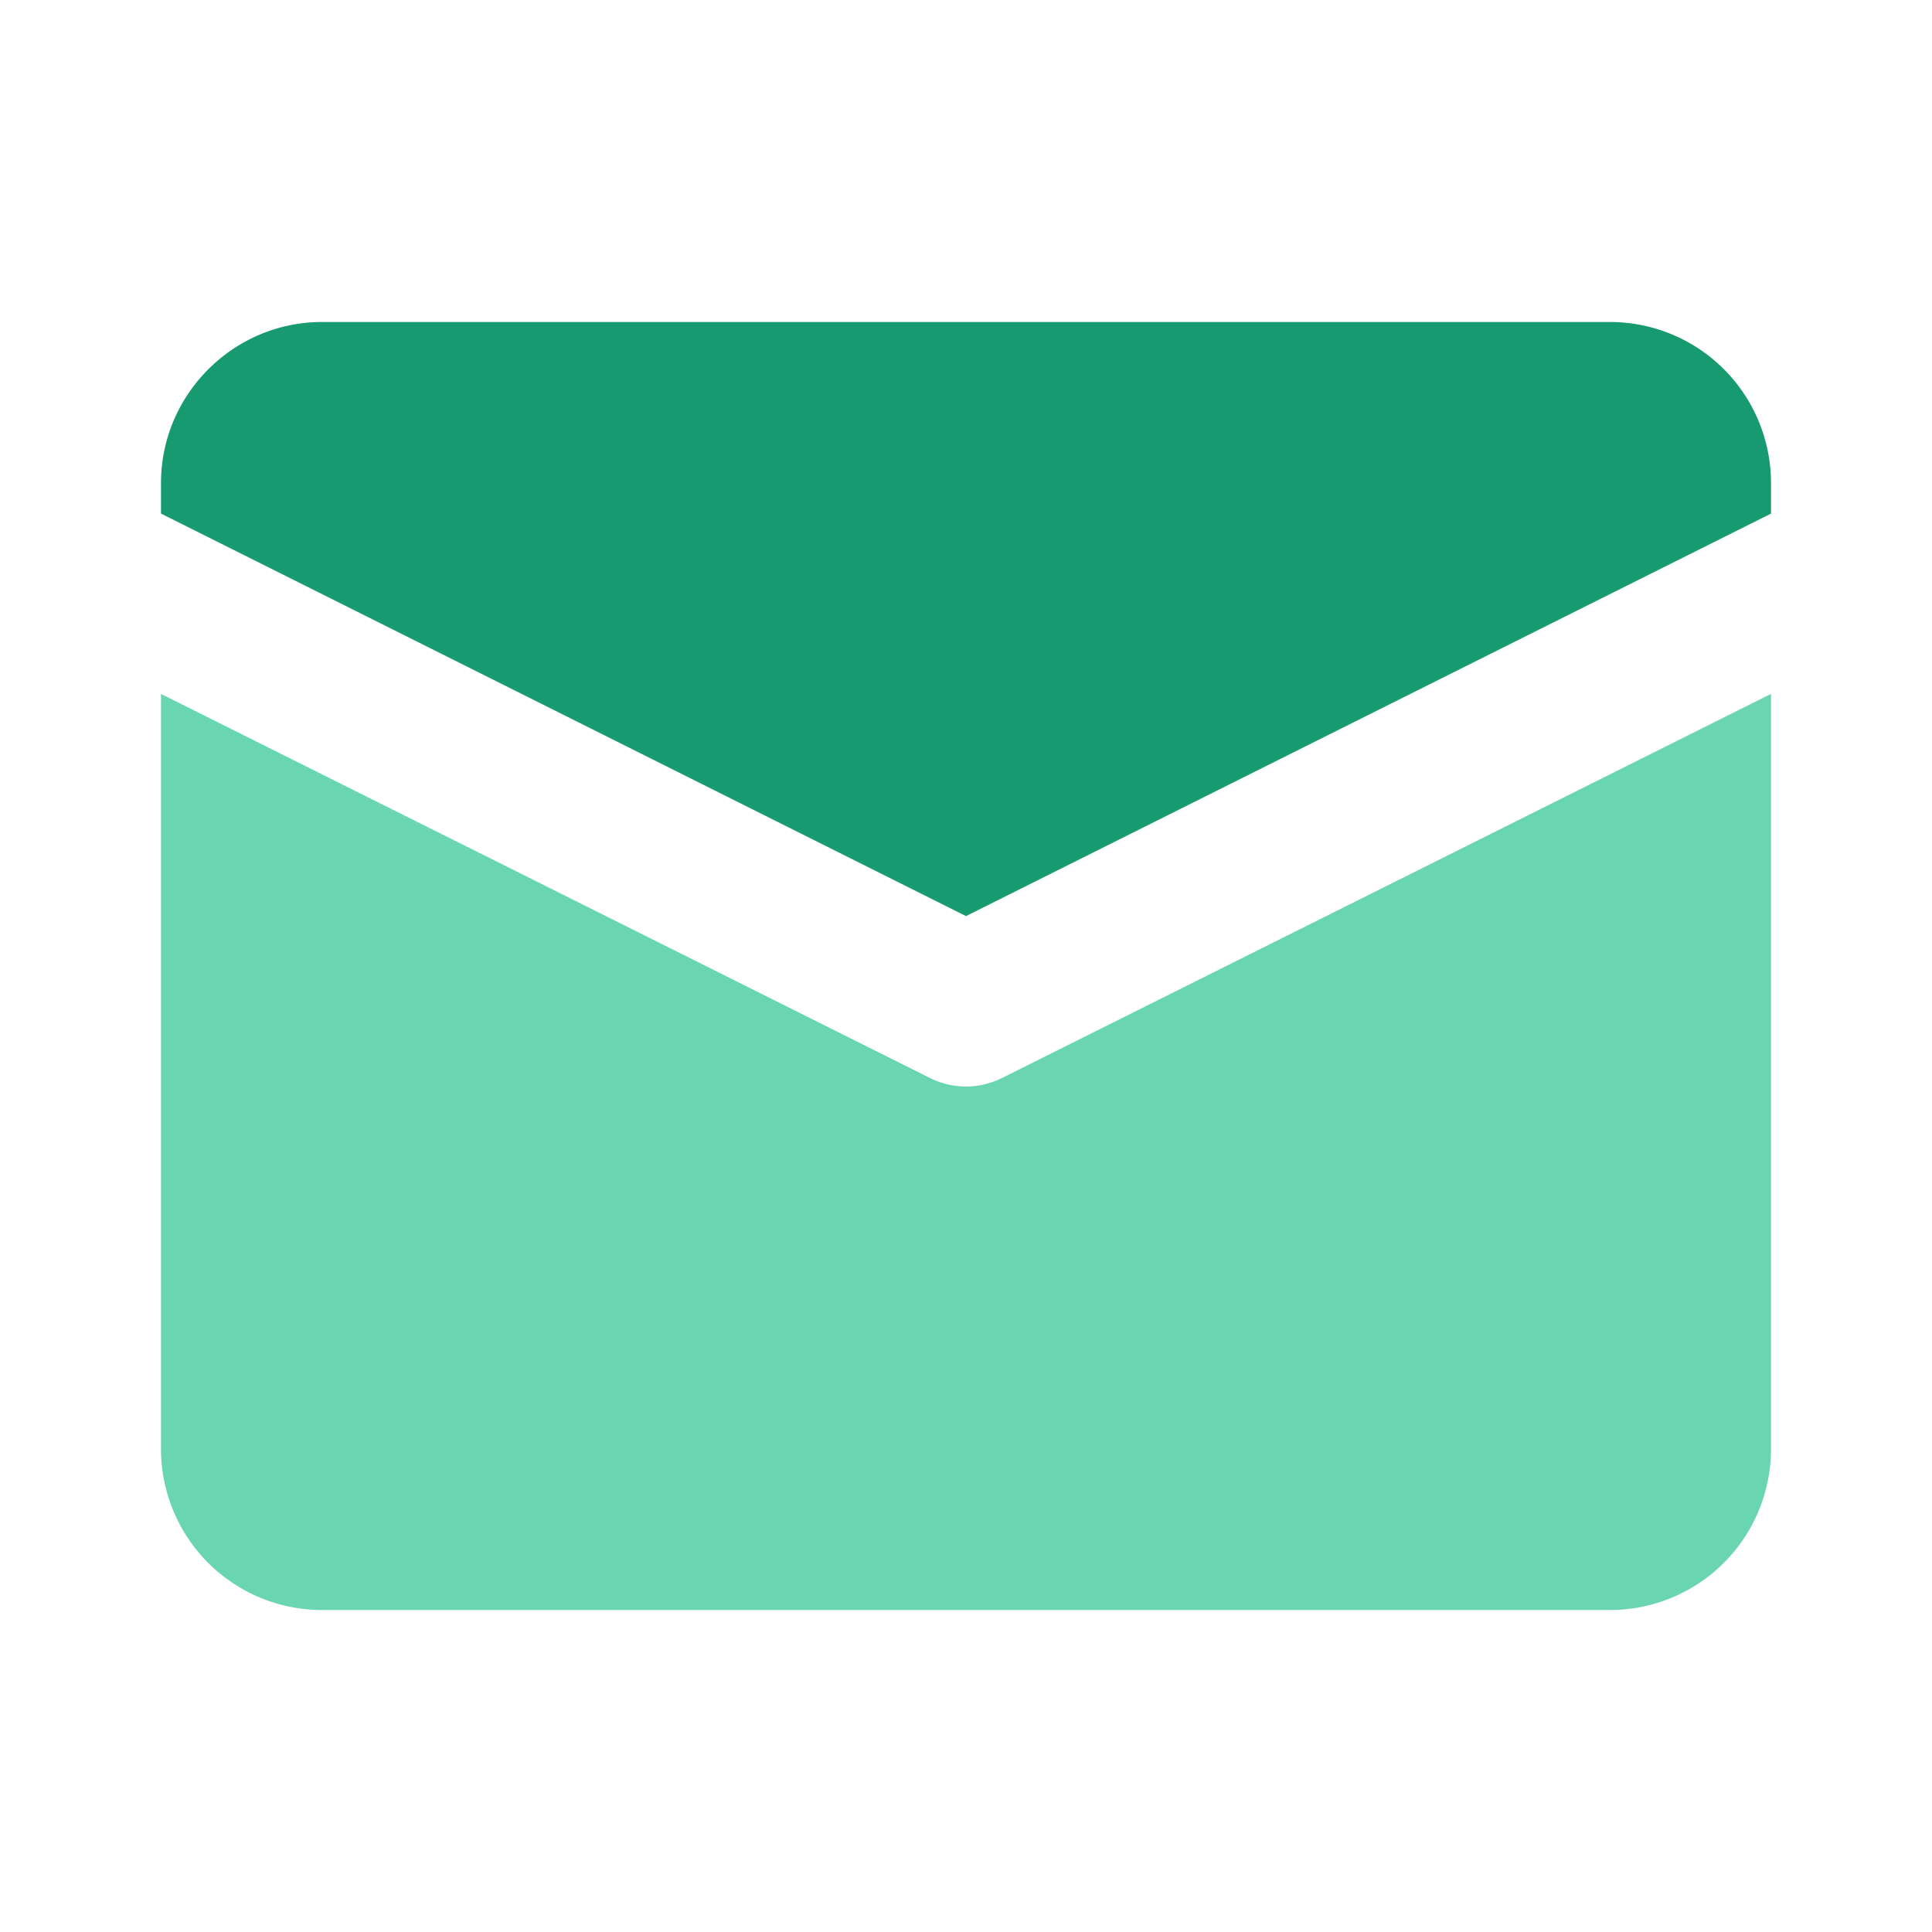 <svg
    xmlns="http://www.w3.org/2000/svg"
    viewBox="0 0 24 24"
    class="icon-mail"
>
    <path
        fill="#69d5b1"
        d="M22 8.62V18a2 2 0 0 1-2 2H4a2 2 0 0 1-2-2V8.62l9.55 4.77a1 1 0 0 0 .9 0L22 8.62z"
    />
    <path
        fill="#179a6f"
        d="M12 11.38l-10-5V6c0-1.1.9-2 2-2h16a2 2 0 0 1 2 2v.38l-10 5z"
    />
</svg>